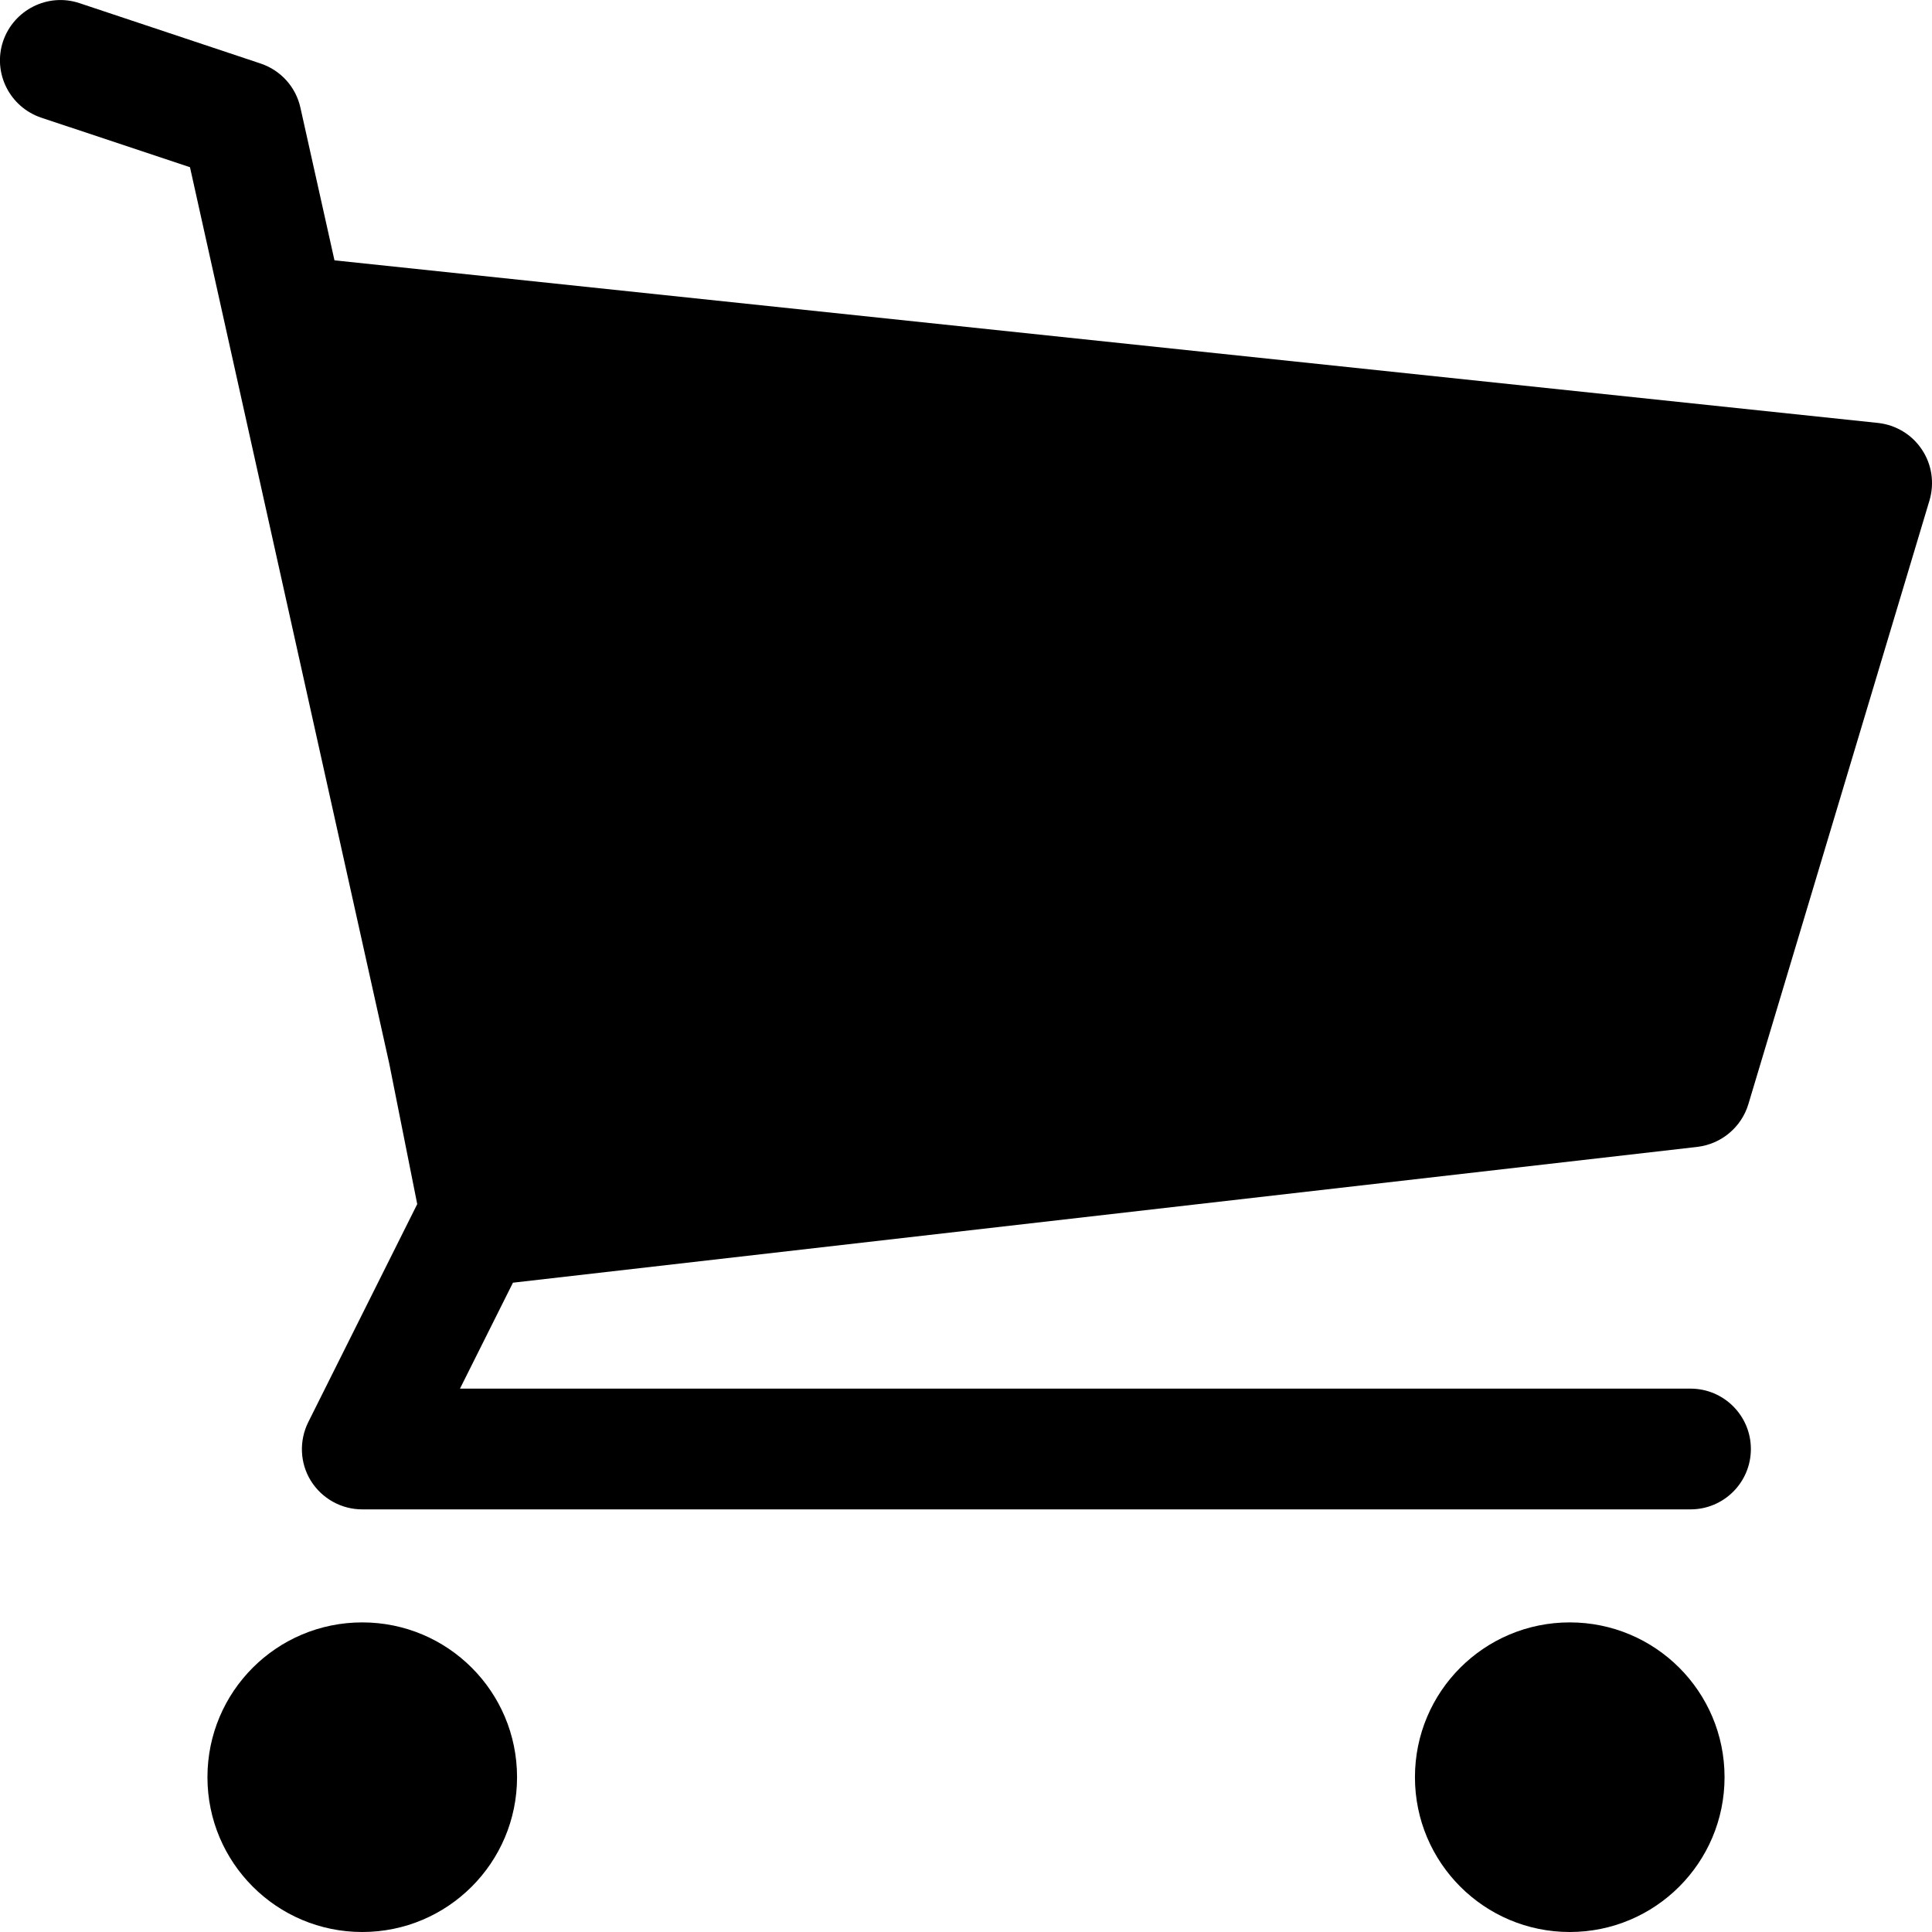 <svg width="24" height="24" viewBox="0 0 24 24"><path fill-rule="evenodd" d="M19.5,20.154 C18.438,20.154 17.577,21.013 17.577,22.077 C17.577,23.139 18.438,24 19.5,24 C20.562,24 21.423,23.139 21.423,22.077 C21.423,21.013 20.562,20.154 19.5,20.154 L19.5,20.154 Z M21.086,14.247 C21.384,14.211 21.633,14.002 21.719,13.716 L23.969,6.216 C24.032,6.001 23.999,5.77 23.874,5.584 C23.751,5.398 23.55,5.278 23.33,5.254 L4.155,3.234 L3.732,1.338 C3.675,1.08 3.488,0.873 3.237,0.789 L0.987,0.039 C0.596,-0.092 0.171,0.121 0.038,0.513 C-0.093,0.906 0.12,1.33 0.513,1.462 L2.36,2.077 L4.835,13.21 L5.183,14.958 L3.83,17.665 C3.714,17.898 3.725,18.174 3.861,18.394 C3.999,18.616 4.241,18.75 4.5,18.75 L21,18.75 C21.414,18.75 21.75,18.415 21.75,18 C21.75,17.586 21.414,17.25 21,17.25 L5.714,17.25 L6.372,15.934 L21.086,14.247 Z M6.423,22.077 C6.423,23.139 5.562,24 4.5,24 C3.438,24 2.577,23.139 2.577,22.077 C2.577,21.013 3.438,20.154 4.5,20.154 C5.562,20.154 6.423,21.013 6.423,22.077 L6.423,22.077 Z"></path></svg>
